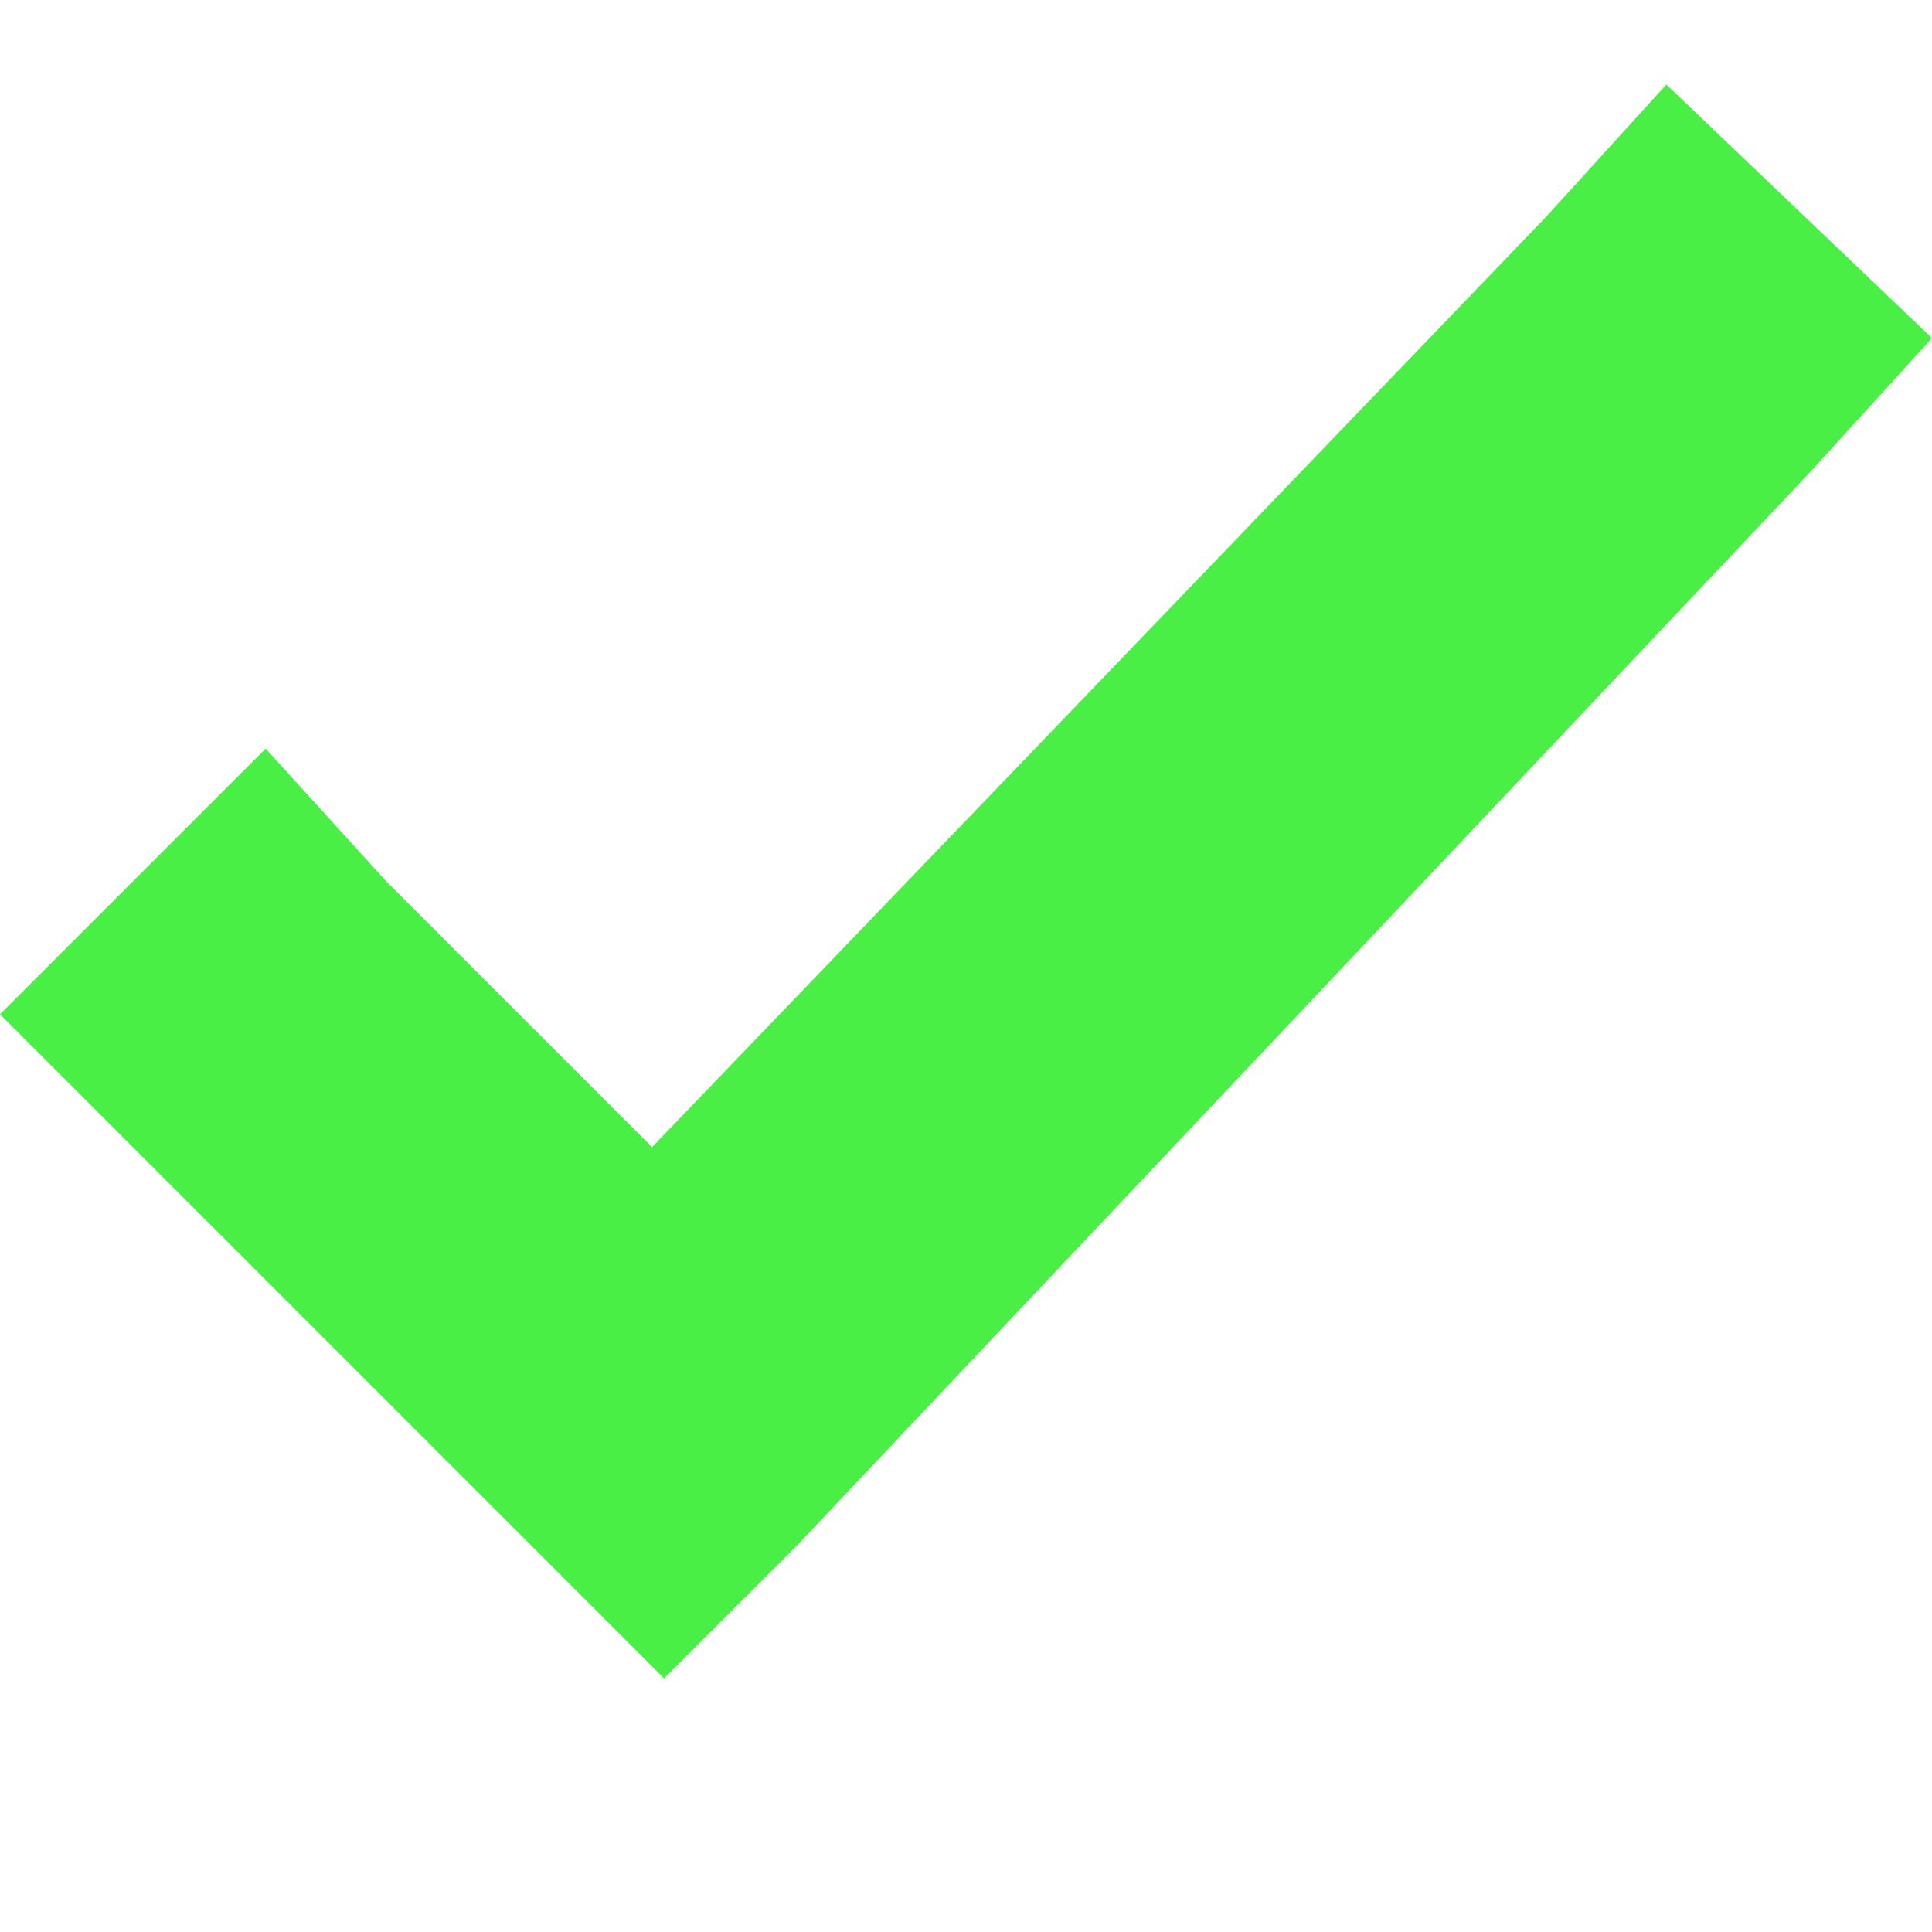<?xml version="1.0" encoding="utf-8"?>
<!-- Generator: Adobe Illustrator 21.0.0, SVG Export Plug-In . SVG Version: 6.00 Build 0)  -->
<svg version="1.1" id="Layer_1" xmlns="http://www.w3.org/2000/svg" xmlns:xlink="http://www.w3.org/1999/xlink" x="0px" y="0px"
	 viewBox="0 0 16 16" enable-background="new 0 0 16 16" xml:space="preserve">
<path fill="#4AEF45" d="M13.8,0.7l-1,1.1L5.4,9.5L3.2,7.3L2.2,6.2L0,8.4l1.1,1.1l3.3,3.3l1.1,1.1l1.1-1.1L15,3.9l1-1.1L13.8,0.7z"/>
</svg>
